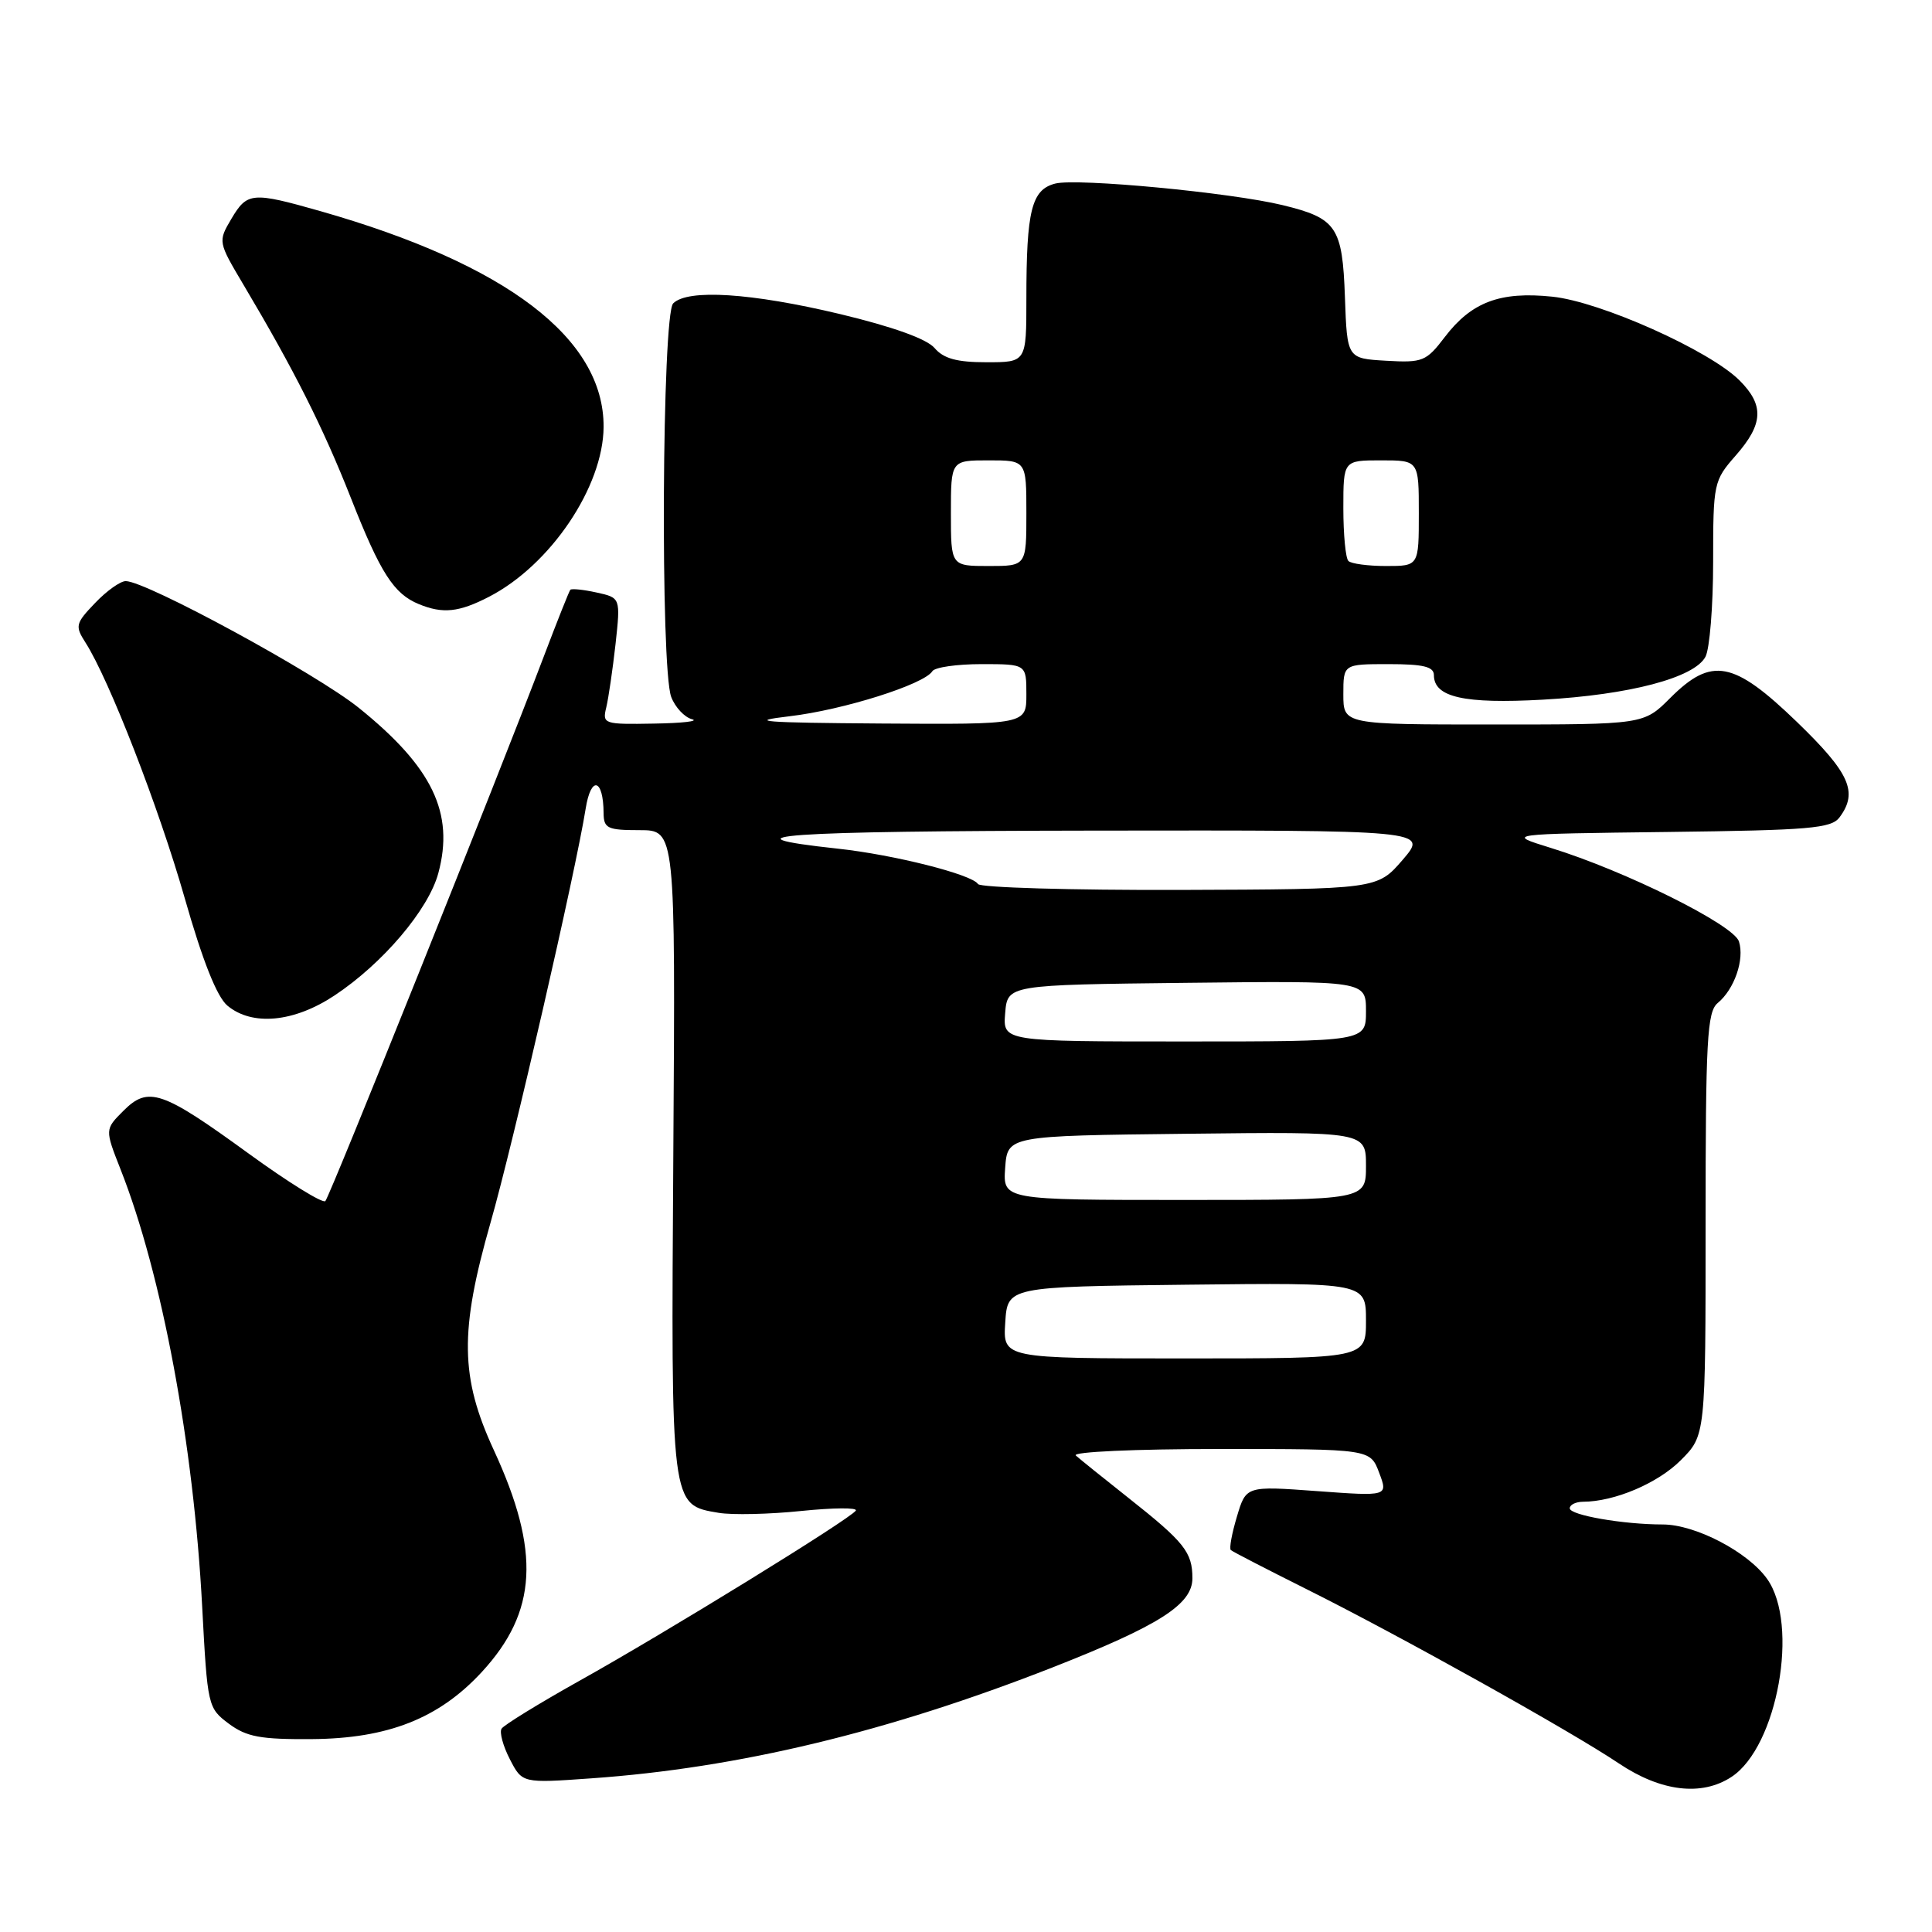 <?xml version="1.0" encoding="UTF-8" standalone="no"?>
<!DOCTYPE svg PUBLIC "-//W3C//DTD SVG 1.1//EN" "http://www.w3.org/Graphics/SVG/1.1/DTD/svg11.dtd" >
<svg xmlns="http://www.w3.org/2000/svg" xmlns:xlink="http://www.w3.org/1999/xlink" version="1.1" viewBox="0 0 256 256">
 <g >
 <path fill="currentColor"
d=" M 229.43 235.45 C 235.52 231.46 238.44 215.23 234.15 209.21 C 231.60 205.63 224.64 202.00 220.32 202.00 C 215.11 202.00 208.00 200.77 208.00 199.86 C 208.00 199.39 208.79 199.00 209.75 198.99 C 213.92 198.98 219.65 196.55 222.70 193.50 C 226.00 190.20 226.00 190.20 226.00 162.22 C 226.00 137.77 226.20 134.08 227.60 132.91 C 229.82 131.08 231.18 127.13 230.42 124.75 C 229.72 122.54 215.33 115.38 205.45 112.34 C 199.50 110.50 199.50 110.50 221.00 110.24 C 239.78 110.01 242.66 109.77 243.75 108.30 C 246.24 104.95 245.11 102.44 238.10 95.66 C 229.69 87.54 226.80 87.00 221.30 92.50 C 217.80 96.00 217.80 96.00 197.90 96.00 C 178.00 96.00 178.00 96.00 178.00 92.00 C 178.00 88.00 178.00 88.00 184.00 88.00 C 188.60 88.00 190.00 88.34 190.00 89.46 C 190.00 92.39 194.01 93.29 204.43 92.71 C 215.92 92.07 224.50 89.81 225.98 87.03 C 226.54 85.99 227.00 80.32 227.00 74.45 C 227.00 64.00 227.07 63.69 230.00 60.35 C 233.66 56.18 233.78 53.69 230.50 50.41 C 226.53 46.44 212.05 39.96 205.68 39.31 C 198.78 38.59 194.98 40.02 191.45 44.65 C 188.98 47.89 188.52 48.08 183.66 47.80 C 178.50 47.50 178.50 47.50 178.21 39.37 C 177.88 30.05 177.11 28.92 169.95 27.18 C 163.08 25.51 142.78 23.59 139.84 24.32 C 136.69 25.12 136.00 27.85 136.00 39.62 C 136.00 48.00 136.00 48.00 130.72 48.00 C 126.79 48.00 125.03 47.52 123.83 46.11 C 122.79 44.90 118.29 43.29 111.29 41.61 C 99.55 38.81 91.13 38.27 89.20 40.20 C 87.72 41.68 87.49 88.53 88.94 92.35 C 89.46 93.72 90.70 95.04 91.69 95.30 C 92.69 95.56 90.41 95.82 86.64 95.88 C 80.01 96.00 79.80 95.93 80.33 93.75 C 80.63 92.51 81.18 88.73 81.56 85.36 C 82.23 79.21 82.23 79.21 79.05 78.51 C 77.29 78.12 75.73 77.97 75.57 78.15 C 75.41 78.34 73.82 82.33 72.05 87.00 C 65.90 103.21 43.72 158.50 43.11 159.15 C 42.78 159.50 38.23 156.69 33.00 152.89 C 21.46 144.50 19.66 143.88 16.35 147.19 C 13.89 149.65 13.89 149.65 15.98 154.96 C 21.45 168.83 25.66 191.38 26.79 212.90 C 27.49 226.08 27.54 226.32 30.32 228.40 C 32.68 230.15 34.52 230.49 41.32 230.44 C 51.41 230.37 58.18 227.69 63.84 221.55 C 71.21 213.56 71.64 205.59 65.44 192.16 C 60.97 182.49 60.88 176.41 65.00 162.00 C 67.99 151.55 76.29 115.42 77.60 107.17 C 78.30 102.73 79.95 103.14 79.98 107.75 C 80.00 109.77 80.50 110.00 84.75 110.00 C 89.50 110.00 89.50 110.00 89.22 152.63 C 88.91 199.89 88.84 199.38 95.24 200.46 C 97.03 200.76 101.96 200.65 106.18 200.21 C 110.40 199.78 113.65 199.75 113.40 200.16 C 112.74 201.23 88.26 216.31 76.75 222.73 C 71.39 225.73 66.76 228.58 66.46 229.06 C 66.16 229.54 66.66 231.37 67.56 233.11 C 69.20 236.29 69.20 236.29 78.35 235.64 C 97.84 234.27 117.65 229.50 139.50 220.93 C 153.60 215.39 158.00 212.59 158.00 209.13 C 158.00 205.67 156.94 204.34 149.50 198.46 C 146.20 195.85 143.07 193.33 142.55 192.86 C 142.02 192.38 150.36 192.00 161.58 192.00 C 181.56 192.00 181.56 192.00 182.74 195.13 C 183.93 198.27 183.93 198.27 174.52 197.58 C 165.11 196.89 165.11 196.89 163.90 200.95 C 163.23 203.18 162.86 205.18 163.09 205.39 C 163.32 205.60 167.78 207.90 173.00 210.51 C 185.28 216.63 208.10 229.36 214.49 233.65 C 220.07 237.40 225.47 238.05 229.43 235.45 Z  M 44.32 131.91 C 50.72 127.67 56.78 120.53 58.08 115.70 C 60.23 107.73 57.30 101.65 47.54 93.79 C 41.92 89.26 19.37 77.00 16.66 77.00 C 15.95 77.00 14.12 78.30 12.60 79.90 C 10.00 82.61 9.92 82.95 11.33 85.15 C 14.46 90.04 21.05 107.00 24.48 119.02 C 26.85 127.33 28.74 132.08 30.13 133.25 C 33.41 135.99 38.95 135.47 44.32 131.91 Z  M 64.79 79.08 C 72.94 74.88 79.93 64.51 79.98 56.57 C 80.04 44.85 67.16 35.03 42.50 27.99 C 33.39 25.40 32.76 25.45 30.65 29.01 C 28.88 32.01 28.89 32.05 32.28 37.76 C 38.98 49.03 42.81 56.64 46.50 66.00 C 50.41 75.94 52.18 78.69 55.50 80.05 C 58.68 81.36 60.82 81.13 64.79 79.08 Z  M 133.20 175.25 C 133.50 170.50 133.50 170.50 157.25 170.23 C 181.00 169.96 181.00 169.96 181.00 174.98 C 181.00 180.00 181.00 180.00 156.95 180.00 C 132.89 180.00 132.89 180.00 133.20 175.25 Z  M 133.19 154.75 C 133.50 150.50 133.50 150.50 157.25 150.23 C 181.00 149.96 181.00 149.96 181.00 154.48 C 181.00 159.00 181.00 159.00 156.94 159.00 C 132.89 159.00 132.89 159.00 133.19 154.75 Z  M 133.19 134.25 C 133.50 130.50 133.50 130.50 157.25 130.23 C 181.00 129.96 181.00 129.96 181.00 133.98 C 181.00 138.00 181.00 138.00 156.94 138.00 C 132.88 138.00 132.88 138.00 133.19 134.25 Z  M 129.59 117.14 C 128.80 115.87 118.44 113.25 111.00 112.45 C 95.00 110.72 103.55 110.12 144.87 110.06 C 189.23 110.00 189.23 110.00 185.87 113.92 C 182.50 117.83 182.50 117.83 156.31 117.92 C 141.90 117.96 129.88 117.61 129.59 117.14 Z  M 104.60 94.91 C 111.71 94.08 122.45 90.69 123.54 88.94 C 123.86 88.42 126.79 88.00 130.06 88.00 C 136.00 88.00 136.00 88.00 136.00 92.00 C 136.00 96.00 136.00 96.00 116.75 95.87 C 101.05 95.76 98.81 95.59 104.60 94.91 Z  M 126.00 68.00 C 126.00 61.00 126.00 61.00 131.00 61.00 C 136.00 61.00 136.00 61.00 136.00 68.00 C 136.00 75.00 136.00 75.00 131.00 75.00 C 126.00 75.00 126.00 75.00 126.00 68.00 Z  M 178.67 74.33 C 178.30 73.97 178.00 70.82 178.00 67.33 C 178.00 61.00 178.00 61.00 183.00 61.00 C 188.00 61.00 188.00 61.00 188.00 68.00 C 188.00 75.00 188.00 75.00 183.67 75.00 C 181.28 75.00 179.03 74.70 178.67 74.33 Z "/>
</g>
</svg>